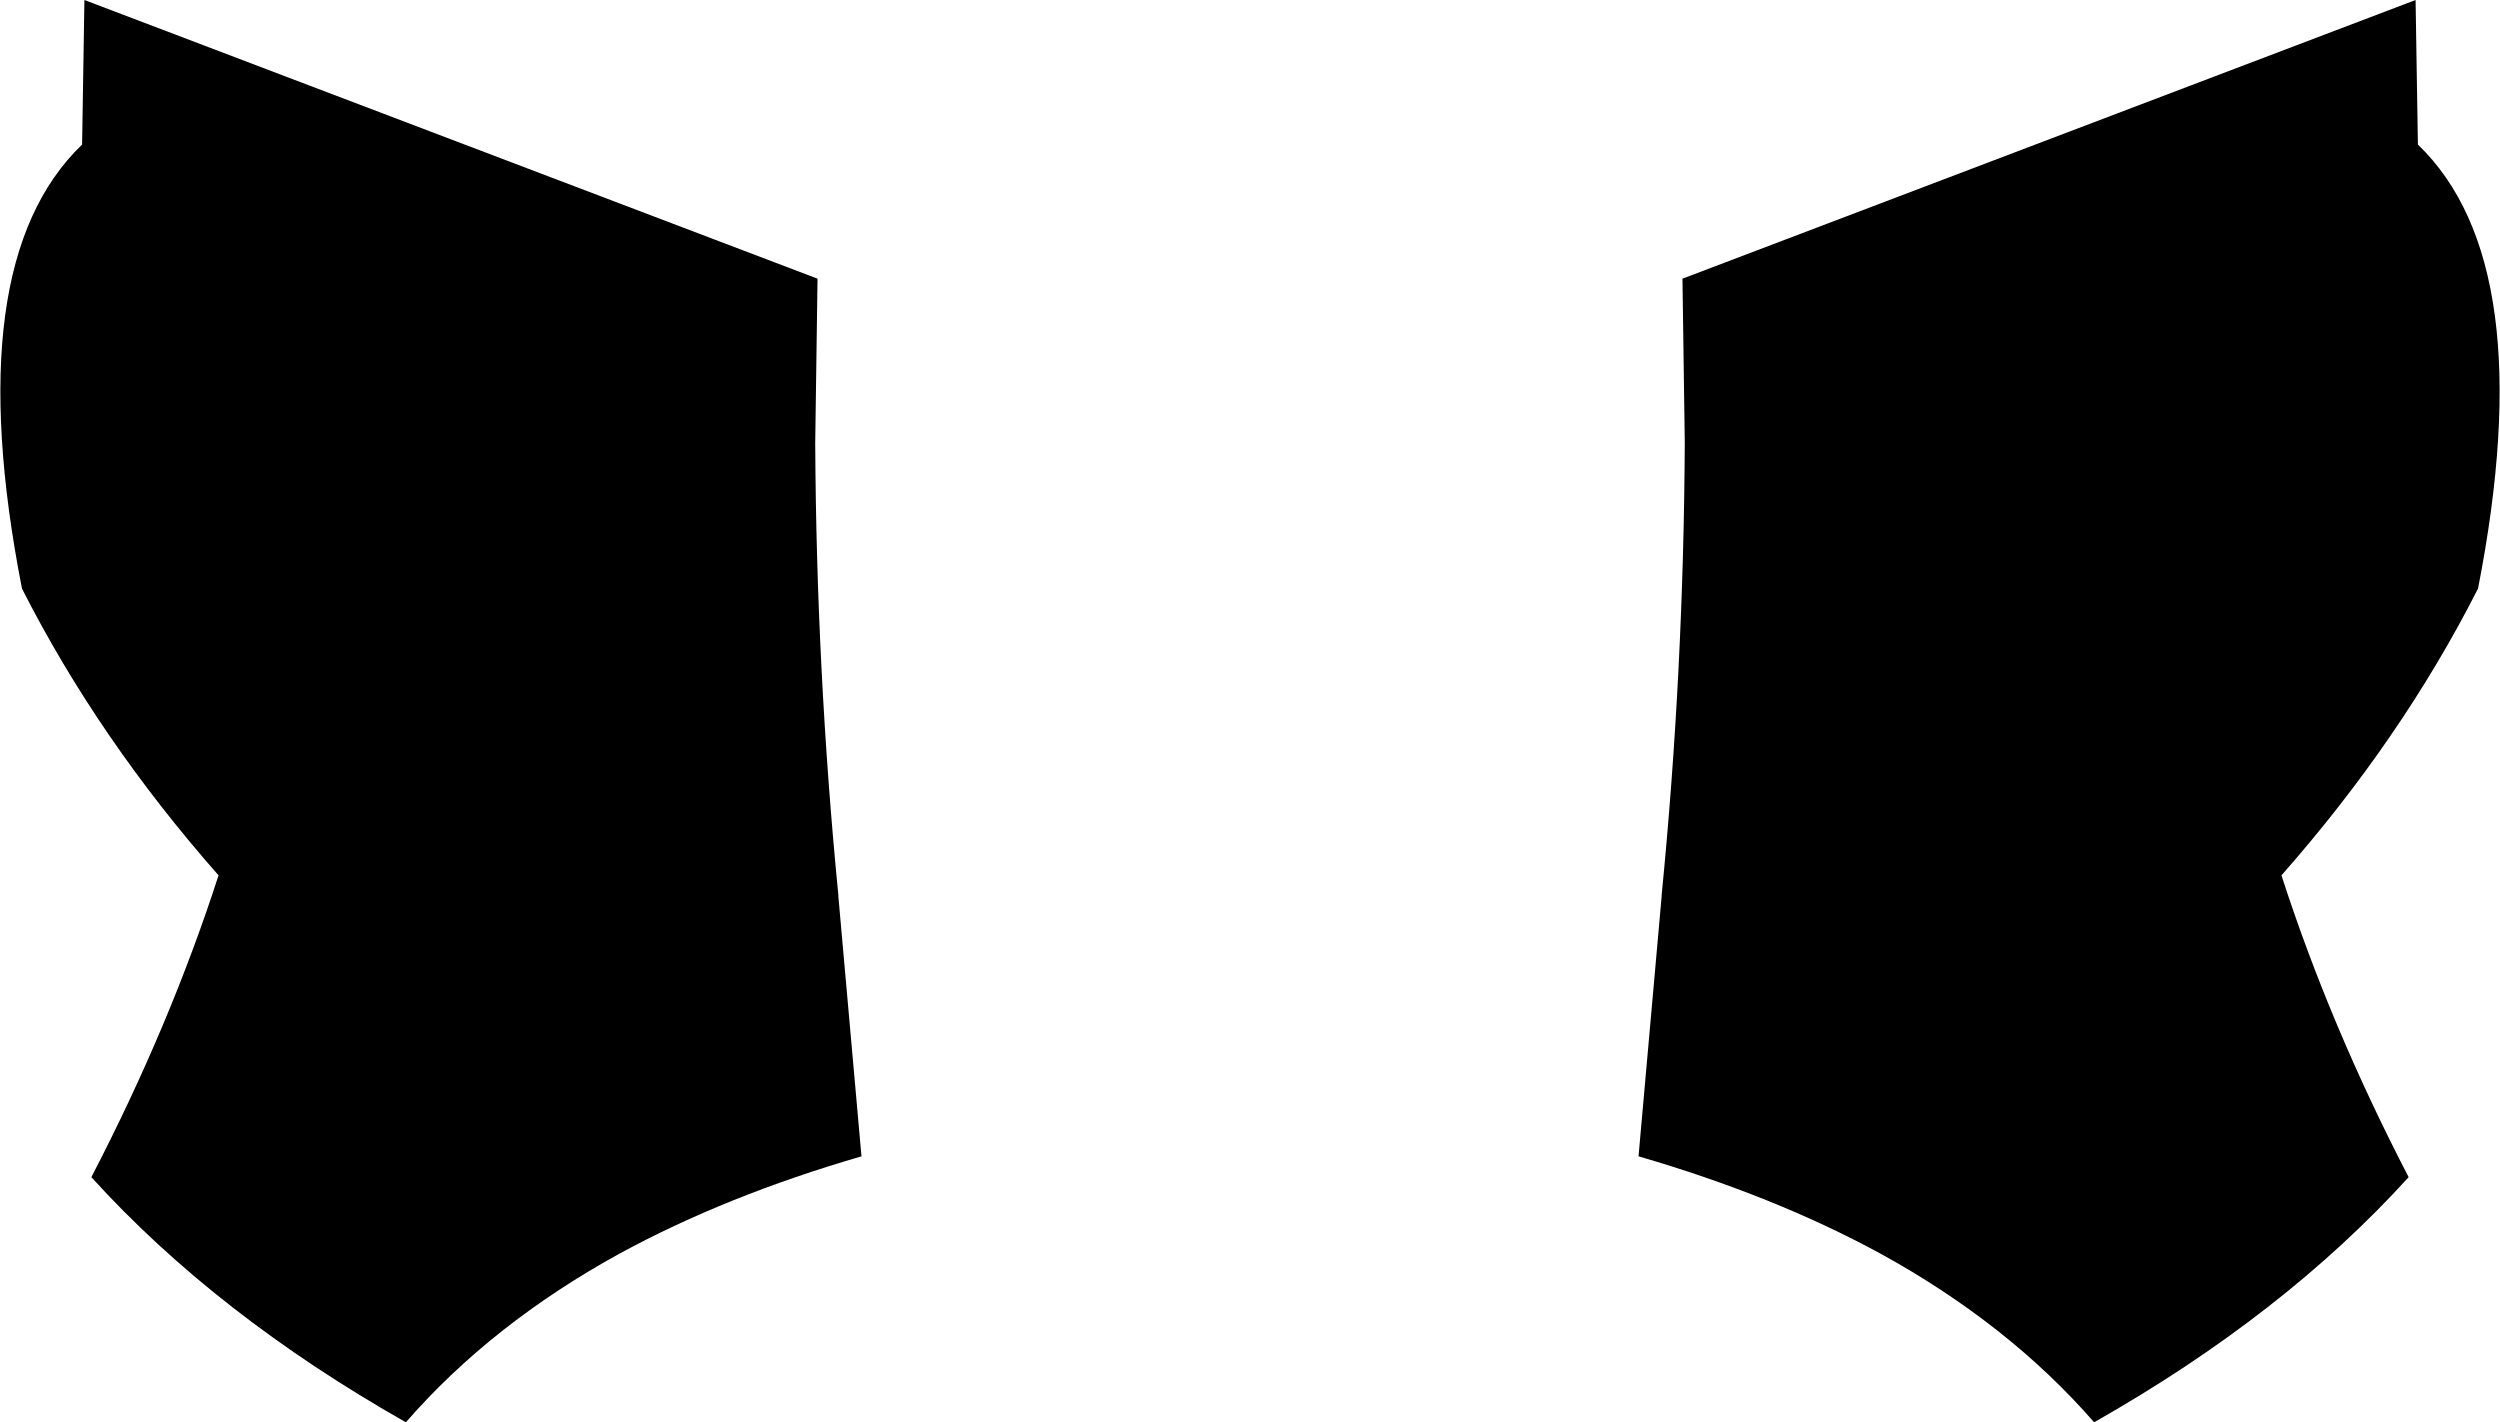 <?xml version="1.0" encoding="UTF-8" standalone="no"?>
<svg xmlns:xlink="http://www.w3.org/1999/xlink" height="61.5px" width="108.1px" xmlns="http://www.w3.org/2000/svg">
  <g transform="matrix(1.0, 0.0, 0.0, 1.0, -345.75, -229.75)">
    <path d="M450.2 229.75 L450.3 236.0 Q455.65 241.15 452.9 255.2 449.6 261.7 444.4 267.6 446.5 274.1 449.9 280.65 444.5 286.6 436.3 291.25 432.6 287.0 427.05 283.95 422.45 281.45 416.6 279.75 L417.6 268.5 417.6 268.45 Q418.55 258.8 418.6 248.9 L418.5 241.8 450.2 229.75 M349.4 229.75 L381.1 241.8 381.0 248.9 Q381.05 258.75 382.0 268.45 L382.0 268.5 383.0 279.75 Q377.15 281.45 372.55 283.95 367.0 287.0 363.3 291.25 355.1 286.6 349.7 280.65 353.1 274.1 355.2 267.6 350.0 261.7 346.7 255.2 343.95 241.15 349.3 236.0 L349.4 229.75" fill="#000000" fill-rule="evenodd" stroke="none"/>
  </g>
</svg>
